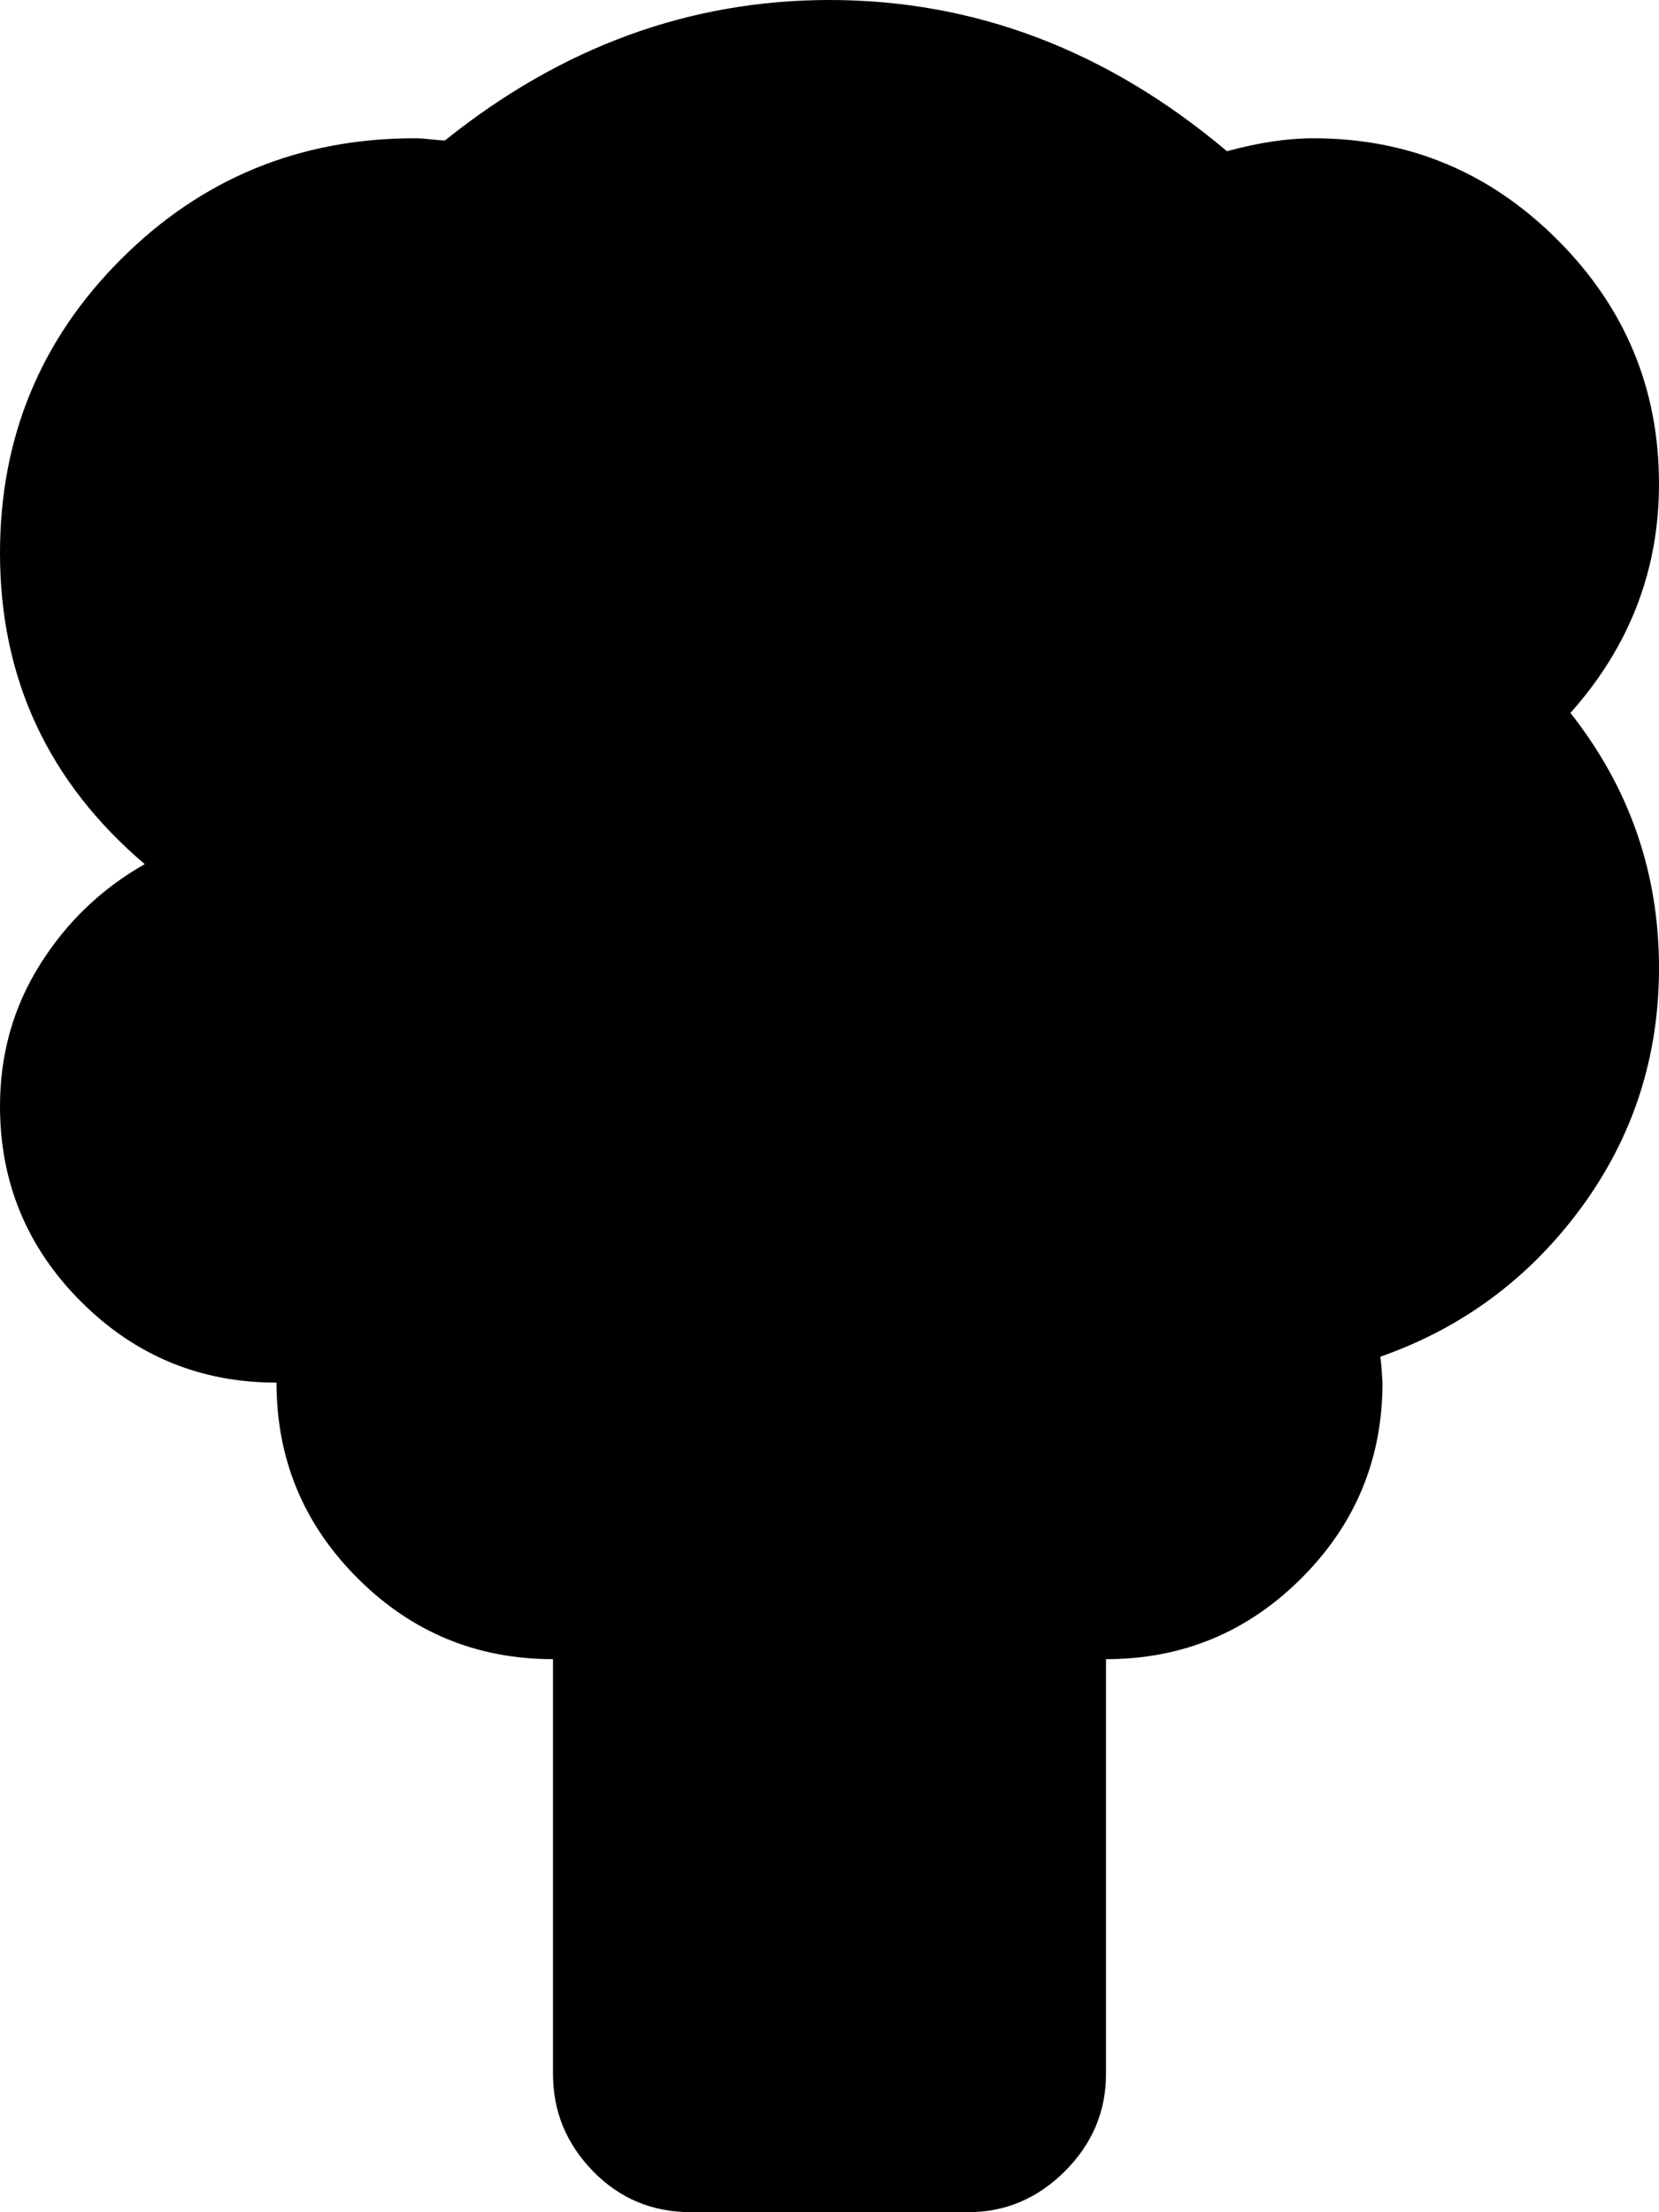 <svg xmlns="http://www.w3.org/2000/svg" width="0.75em" height="1em" viewBox="0 0 768 1024"><path fill="currentColor" d="M768 448q0 62-36 111t-93 69l.5 4.5l.5 7.5q0 53-37.5 90.5T512 768v192q0 26-19 45t-45 19H320q-27 0-45.5-19T256 960V768q-53 0-90.5-37.5T128 640q-53 0-90.5-37.5T0 512q0-36 18.5-65.5T67 400Q0 343 0 256q0-80 56-136t136-56q3 0 7.5.5t6.5.5Q287 0 384 0q101 0 184 70q22-6 40-6q66 0 113 47t47 113q0 60-41 106q41 52 41 118"/></svg>